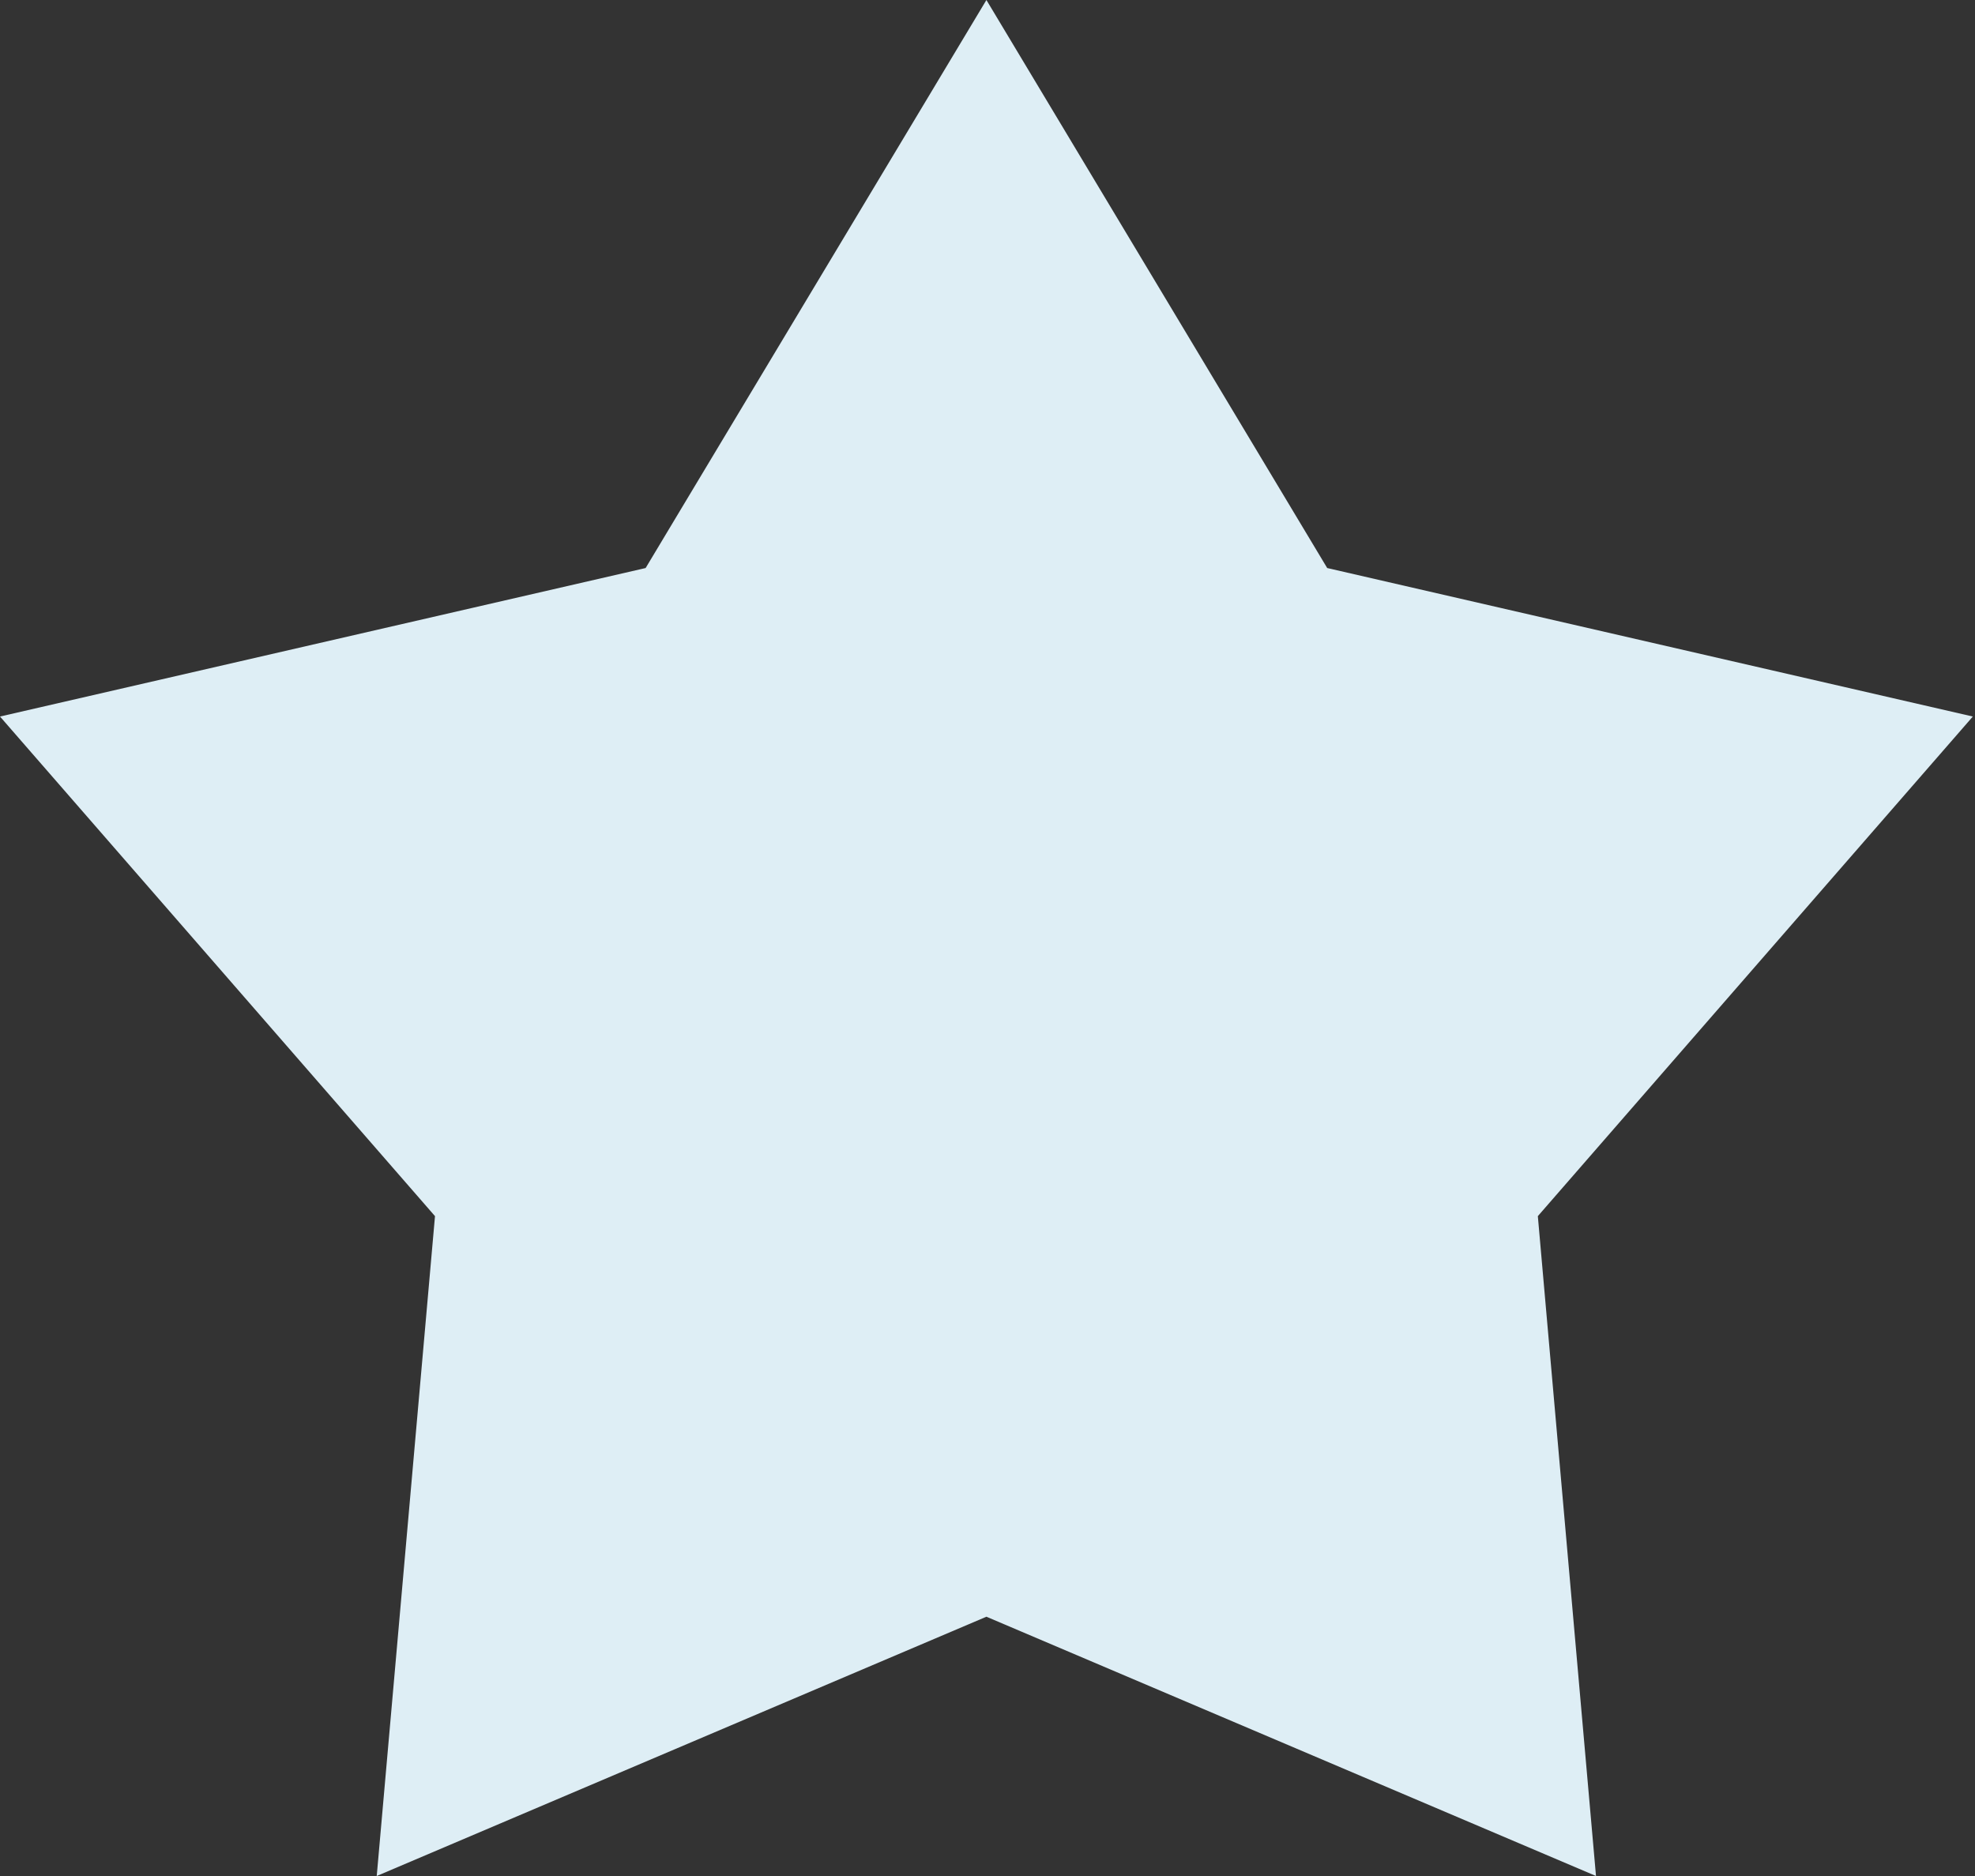 <svg width="20" height="19" viewBox="0 0 20 19" fill="none" xmlns="http://www.w3.org/2000/svg">
<rect x="0" y="0" width="20" height="19" fill="#333333" stroke="none"/>
<path d="M9.989 0L13.44 5.753L19.978 7.257L15.573 12.317L16.162 19L9.989 16.374L3.815 19L4.405 12.317L3.45771e-05 7.257L6.538 5.753L9.989 0Z" fill="#DEEEF5"/>
</svg>
